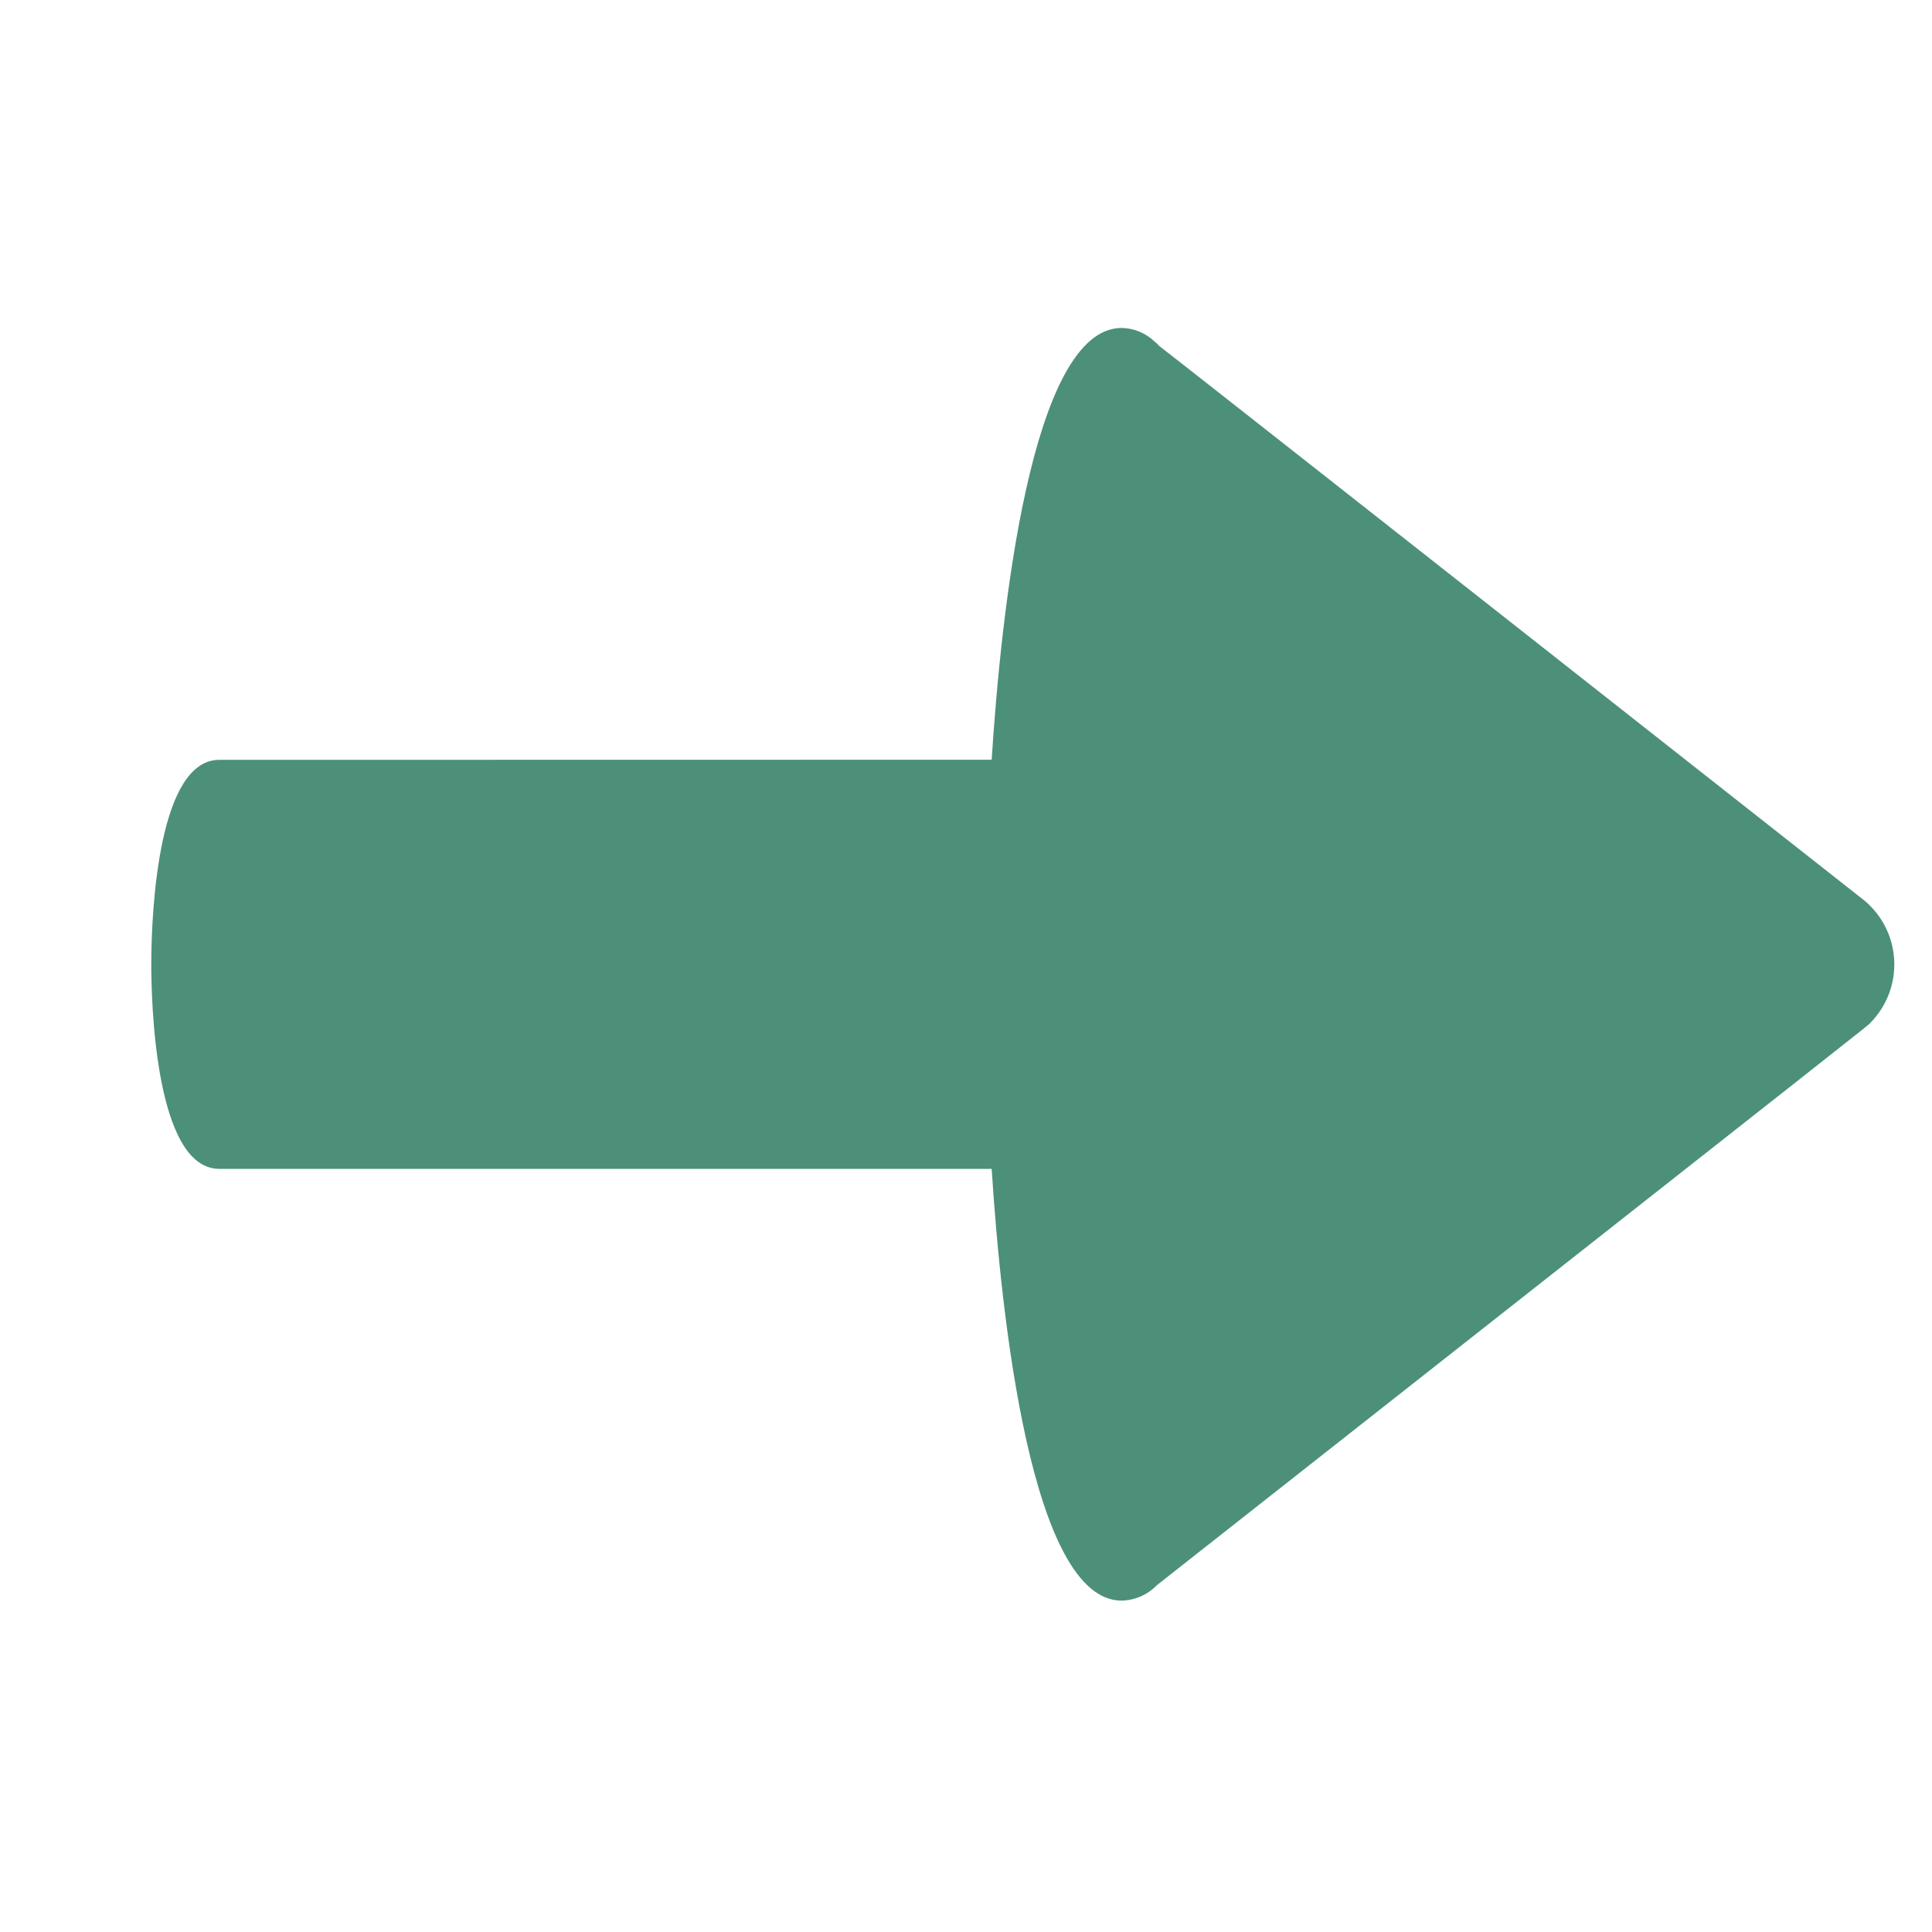 <svg width="193" height="193" viewBox="0 0 193 193" fill="none" xmlns="http://www.w3.org/2000/svg">
<path d="M101.198 78.176C100.876 83.925 100.7 90.012 100.7 96.339C100.7 102.666 100.876 108.753 101.198 114.502L101.005 114.502L21.913 114.486L21.897 114.502C19.536 114.486 17.561 107.083 17.4 97.704C17.384 97.238 17.384 96.789 17.384 96.339C17.384 86.318 19.408 78.16 21.897 78.176L101.198 78.176Z" fill="#4C9079"/>
<path d="M21.897 78.176C20.718 78.169 19.649 80.007 18.843 82.994L96.38 82.994C96.059 88.743 95.882 94.829 95.882 101.157C95.884 105.764 96.004 110.185 96.179 114.5H100.997L101.19 114.5C100.868 108.751 100.692 102.665 100.692 96.337C100.692 90.01 100.868 83.924 101.19 78.174L21.897 78.176Z" fill="#4C9079"/>
<path d="M184.85 91.746C186.195 92.893 186.97 94.572 186.97 96.339C186.97 98.106 186.195 99.785 184.85 100.932L181.719 103.389L114.013 156.674L113.981 156.706C113.487 157.259 112.794 157.594 112.054 157.637C106.963 157.621 102.627 139.474 101.198 114.502C100.876 108.753 100.7 102.666 100.7 96.339C100.7 90.012 100.876 83.925 101.198 78.176C102.193 60.928 104.57 46.925 107.621 39.923C108.986 36.791 110.48 35.041 112.054 35.041C112.787 35.085 113.476 35.406 113.981 35.94L114.029 35.988L113.965 35.956L184.85 91.746Z" fill="#4C9079"/>
<path d="M113.965 35.956L114.029 35.988L113.981 35.94C113.476 35.406 112.787 35.085 112.054 35.041C110.48 35.041 108.986 36.791 107.621 39.923L107.604 39.94C108.19 40.05 108.73 40.331 109.155 40.75L109.203 40.798L109.139 40.766L180.025 96.556C181.994 98.237 182.668 100.99 181.698 103.391L181.709 103.379L184.841 100.922C186.185 99.775 186.96 98.097 186.96 96.329C186.96 94.562 186.185 92.883 184.841 91.736L113.965 35.956Z" fill="#4C9079"/>
<path d="M142.799 76.517C143.887 77.142 145.275 76.766 145.9 75.679C146.525 74.591 146.15 73.203 145.062 72.578L139.52 69.393C138.432 68.767 137.043 69.142 136.417 70.23C135.792 71.318 136.166 72.707 137.254 73.332L142.799 76.517Z" fill="#4C9079"/>
<path d="M153.887 82.886L167.739 90.839C168.444 91.262 169.323 91.271 170.036 90.862C170.75 90.454 171.187 89.692 171.179 88.87C171.171 88.048 170.72 87.294 169.999 86.899L156.14 78.94C155.435 78.517 154.556 78.508 153.843 78.916C153.129 79.325 152.692 80.087 152.7 80.909C152.708 81.731 153.159 82.485 153.88 82.88L153.887 82.886Z" fill="#4C9079"/>
<path d="M91.999 89.527C92.836 89.569 93.628 89.148 94.061 88.43C94.493 87.712 94.494 86.814 94.065 86.094C93.635 85.375 92.844 84.95 92.007 84.99L55.822 84.984C54.583 85.005 53.59 86.015 53.59 87.254C53.59 88.493 54.583 89.504 55.822 89.525L91.999 89.527Z" fill="#4C9079"/>
<path d="M39.996 84.969C38.757 84.99 37.764 86.001 37.764 87.24C37.764 88.479 38.757 89.489 39.996 89.511C47.222 89.511 47.491 89.724 48.376 88.839C49.025 88.19 49.219 87.213 48.867 86.365C48.516 85.516 47.688 84.963 46.77 84.963L39.996 84.969Z" fill="#4C9079"/>
<path d="M112.05 159.898C113.381 159.863 114.644 159.309 115.571 158.353C192.239 97.995 186.374 102.645 186.851 102.168C188.48 100.513 189.341 98.252 189.226 95.933C189.112 93.614 188.032 91.449 186.249 89.962C186.249 89.962 116.473 35.031 115.771 34.535C115.65 34.383 115.509 34.248 115.352 34.132C114.465 33.275 113.287 32.785 112.054 32.76C102.979 32.759 99.993 61.375 99.065 75.892L21.907 75.905C15.942 75.899 15.12 90.4 15.112 96.334C15.11 99.747 15.44 116.768 21.907 116.766L99.065 116.766C99.995 131.282 102.983 159.898 112.05 159.898V159.898ZM19.654 96.334C19.655 87.198 21.325 81.626 22.292 80.447L98.835 80.445C98.294 91.034 98.29 101.644 98.826 112.233L22.29 112.23C21.316 111.036 19.654 105.472 19.654 96.334V96.334ZM103.47 114.369C102.807 102.355 102.806 90.315 103.468 78.301C105.042 50.326 109.836 37.795 112.023 37.307C112.086 37.324 172.048 84.58 183.392 93.49C184.207 94.199 184.679 95.224 184.687 96.304C184.695 97.384 184.239 98.416 183.434 99.136C107.61 158.83 112.266 155.228 112.067 155.354C109.849 154.87 105.045 142.346 103.47 114.369V114.369Z" fill="#4C9079"/>
</svg>
